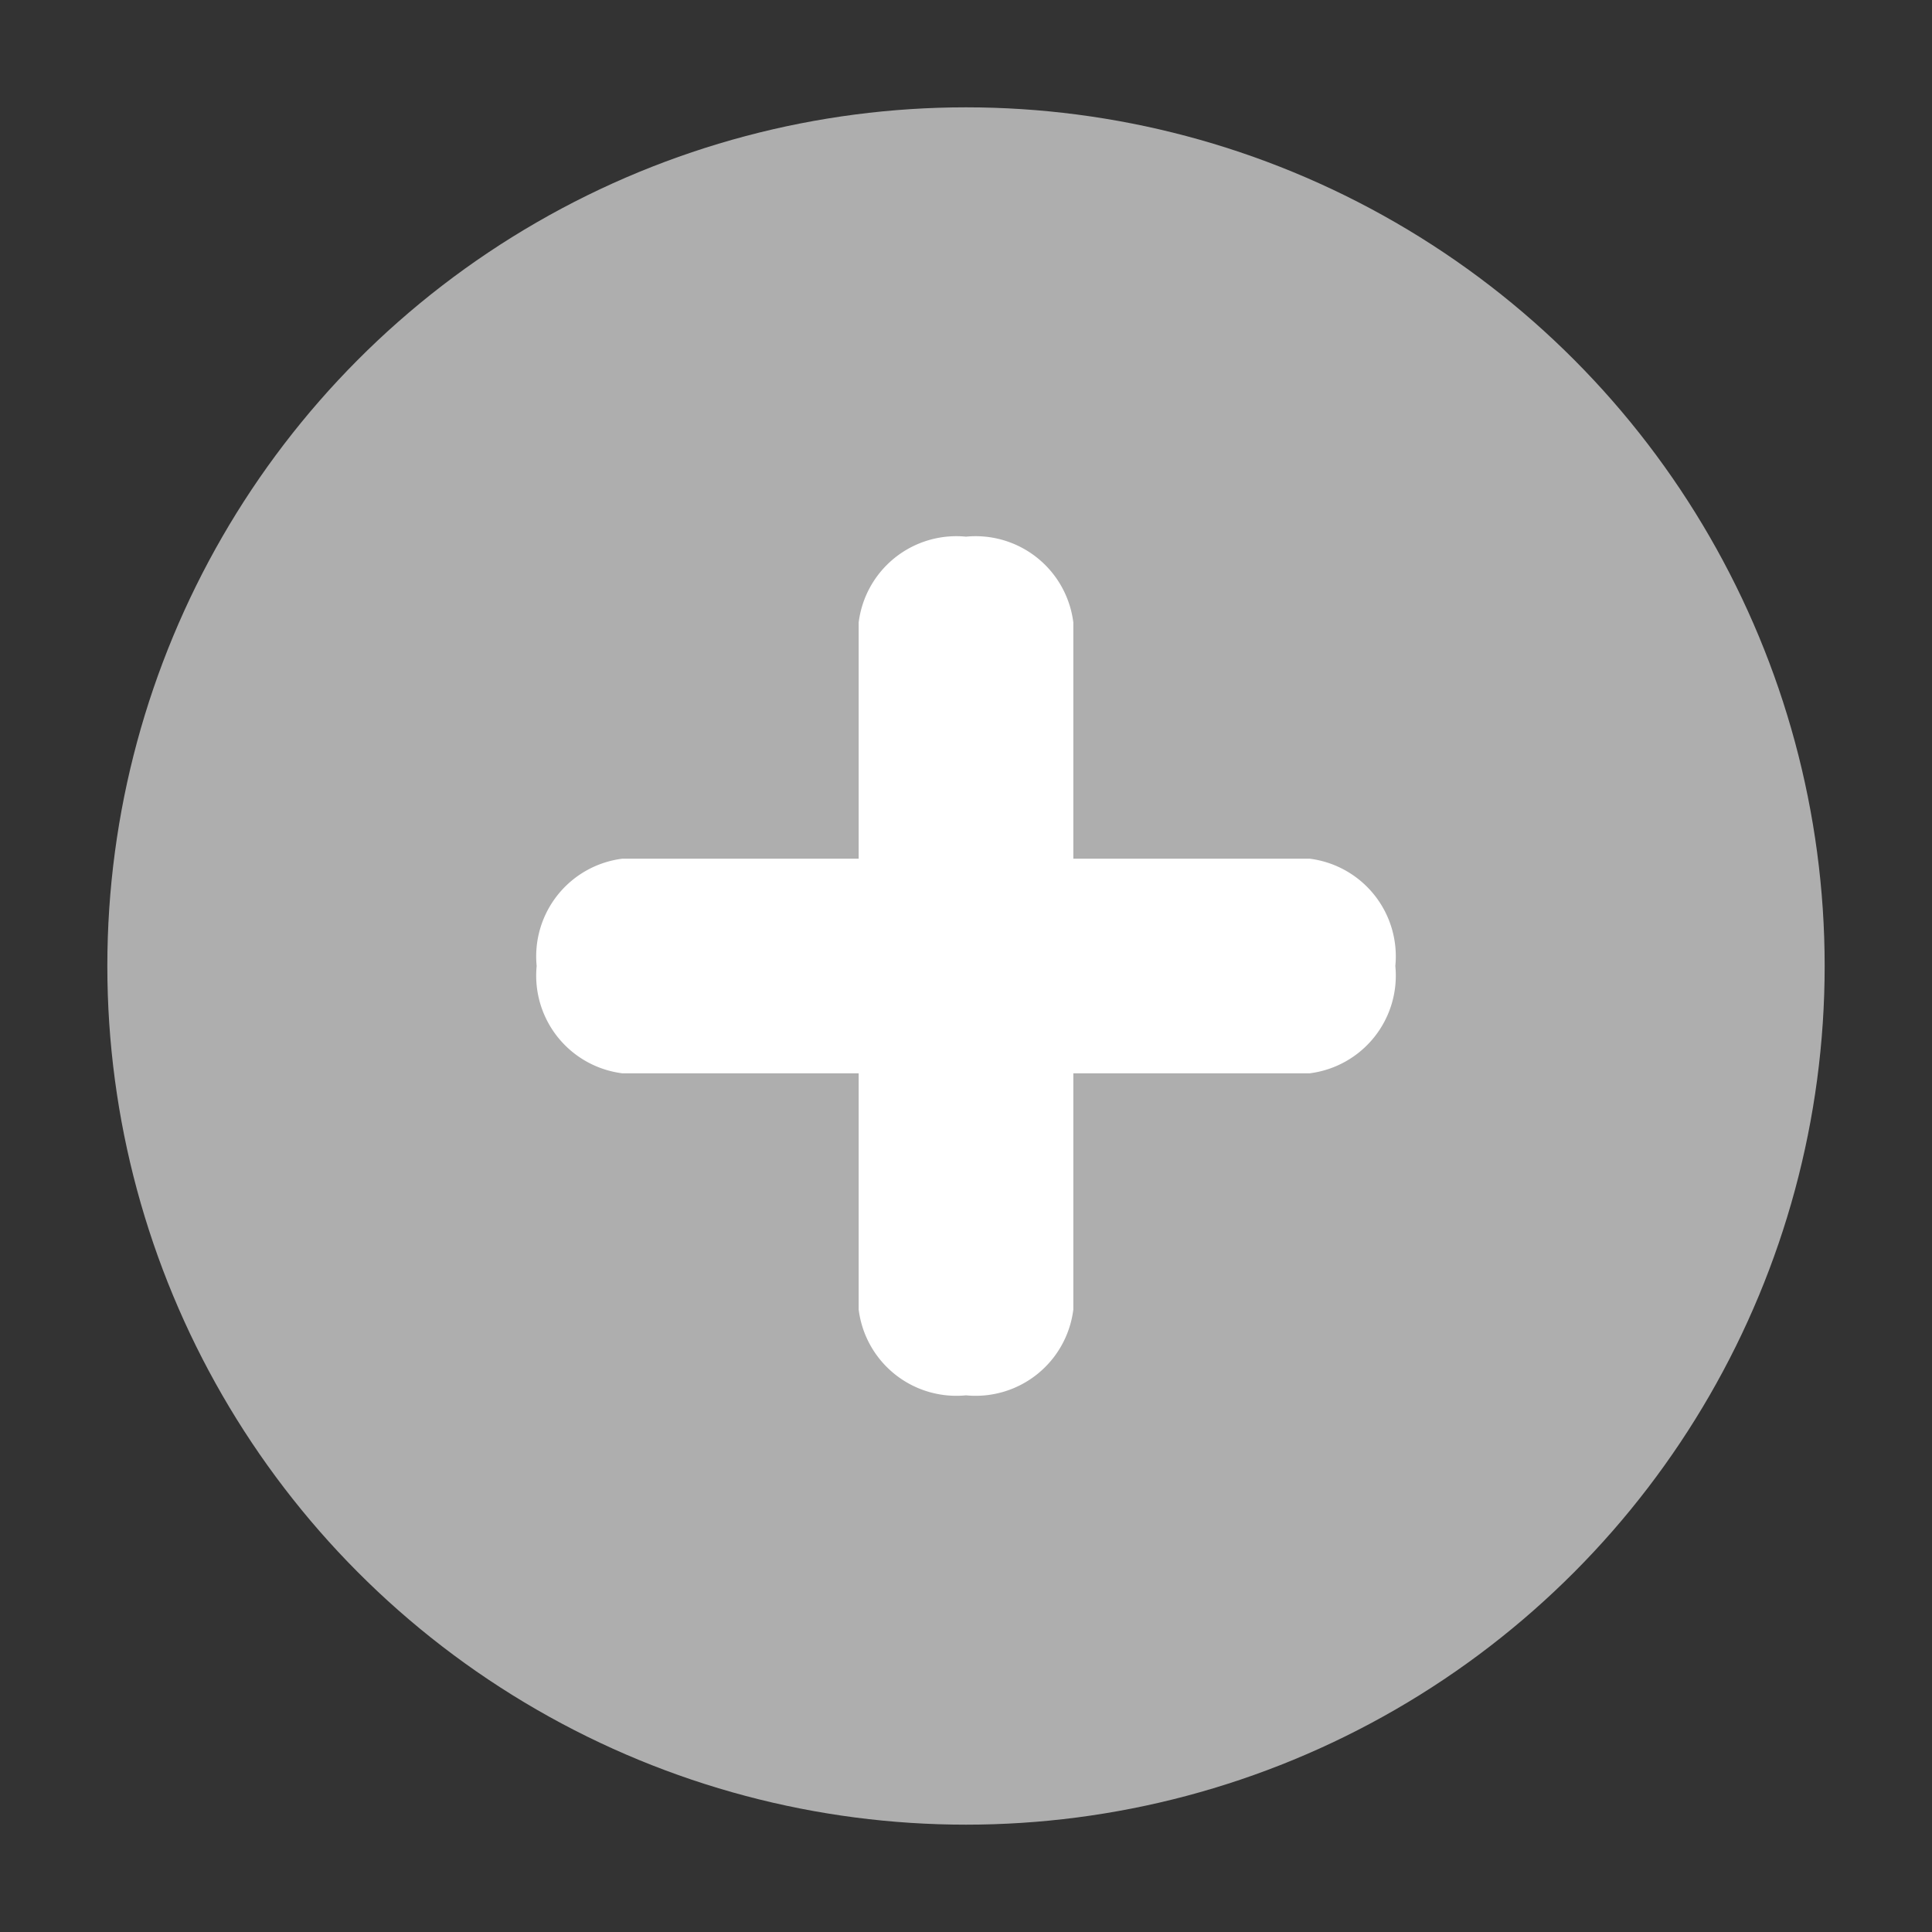 <svg xmlns="http://www.w3.org/2000/svg" width="18" height="18" viewBox="0 0 18 18"><rect x="0" y="0" width="18" height="18" fill="#333333" stroke="none"/><defs><style>.a{fill:none;}.b{fill:#aeaeae;}.c,.d{fill:#fff;}.c{opacity:0;}</style></defs><g transform="translate(-33 -26)"><rect class="a" width="18" height="18" transform="translate(33 26)"/><g transform="translate(34 27)"><circle class="b" cx="8" cy="8" r="8"/><rect class="c" width="8" height="8" transform="translate(4 4)"/><path class="d" d="M1,2a.917.917,0,0,1,1,.8V9.2A.917.917,0,0,1,1,10a.917.917,0,0,1-1-.8V2.8A.917.917,0,0,1,1,2Z" transform="translate(7 2)"/><path class="d" d="M1,0A.917.917,0,0,1,2,.8V7.2A.917.917,0,0,1,1,8a.917.917,0,0,1-1-.8V.8A.917.917,0,0,1,1,0Z" transform="translate(4 9) rotate(-90)"/></g></g></svg>
